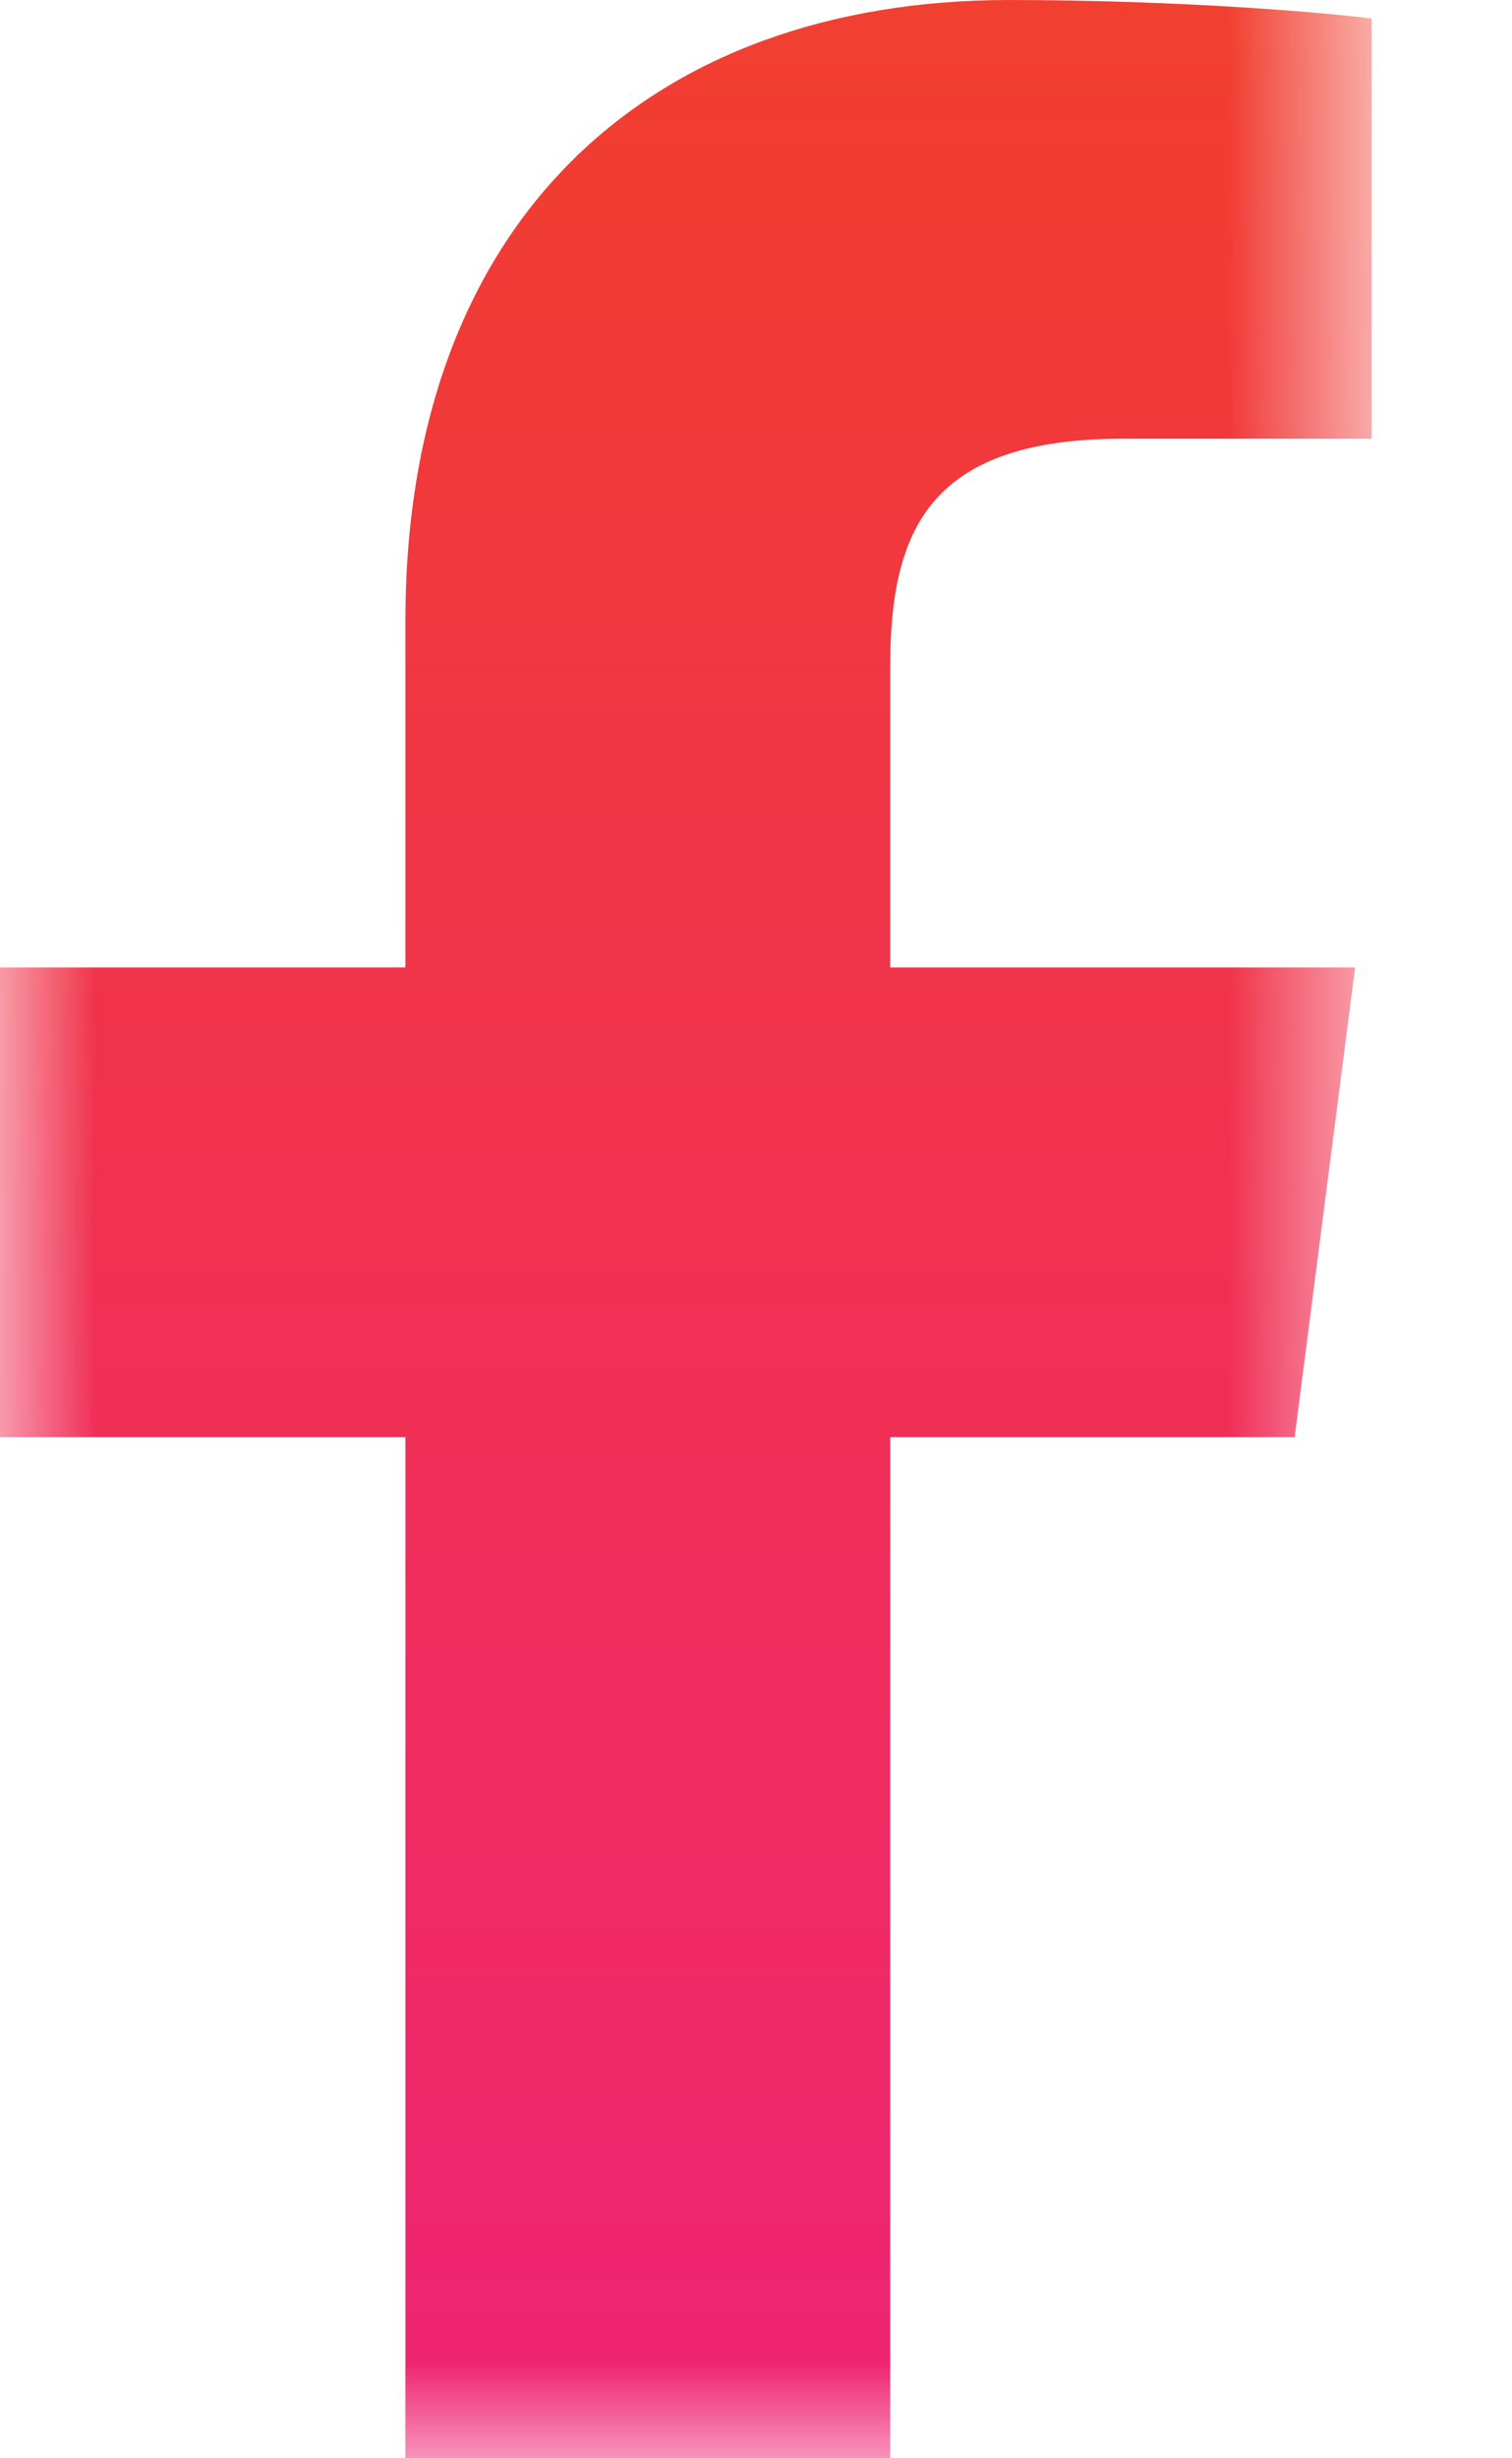 <svg width="8px" height="13px" viewBox="0 0 8 13" version="1.1" xmlns="http://www.w3.org/2000/svg" xmlns:xlink="http://www.w3.org/1999/xlink">
    <defs>
        <path id="path-1" d="M0,0.026 L7.257,0.026 L7.257,14 L0,14 L0,0.026 Z"></path>
        <linearGradient x1="50%" y1="0%" x2="50%" y2="100%" id="linearGradient-3">
            <stop stop-color="#F13E2E" offset="0%"></stop>
            <stop stop-color="#EF227A" offset="100%"></stop>
        </linearGradient>
    </defs>
    <g id="Page-1" stroke="none" stroke-width="1" fill="none" fill-rule="evenodd">
        <g id="Mof1-Conf-Coming-Soon" transform="translate(-668, -1070)">
            <g id="Shape-+-Path-+-Clip-2-+-Fill-1" transform="translate(668, 1069)">
                <g id="Clip-2-+-Fill-1">
                    <mask id="mask-2" fill="white">
                        <use xlink:href="#path-1"></use>
                    </mask>
                    <g id="Clip-2"></g>
                    <path d="M4.71,14.974 L4.71,8.6 L6.85,8.6 L7.17,6.116 L4.71,6.116 L4.71,4.53 C4.71,3.81 4.91,3.32 5.942,3.32 L7.257,3.32 L7.257,1.098 C7.029,1.068 6.249,1 5.34,1 C3.444,1 2.145,2.158 2.145,4.284 L2.145,6.116 L0,6.116 L0,8.6 L2.145,8.6 L2.145,14.974 L4.71,14.974 Z" id="Fill-1" fill="url(#linearGradient-3)" mask="url(#mask-2)"></path>
                </g>
            </g>
        </g>
    </g>
</svg>
